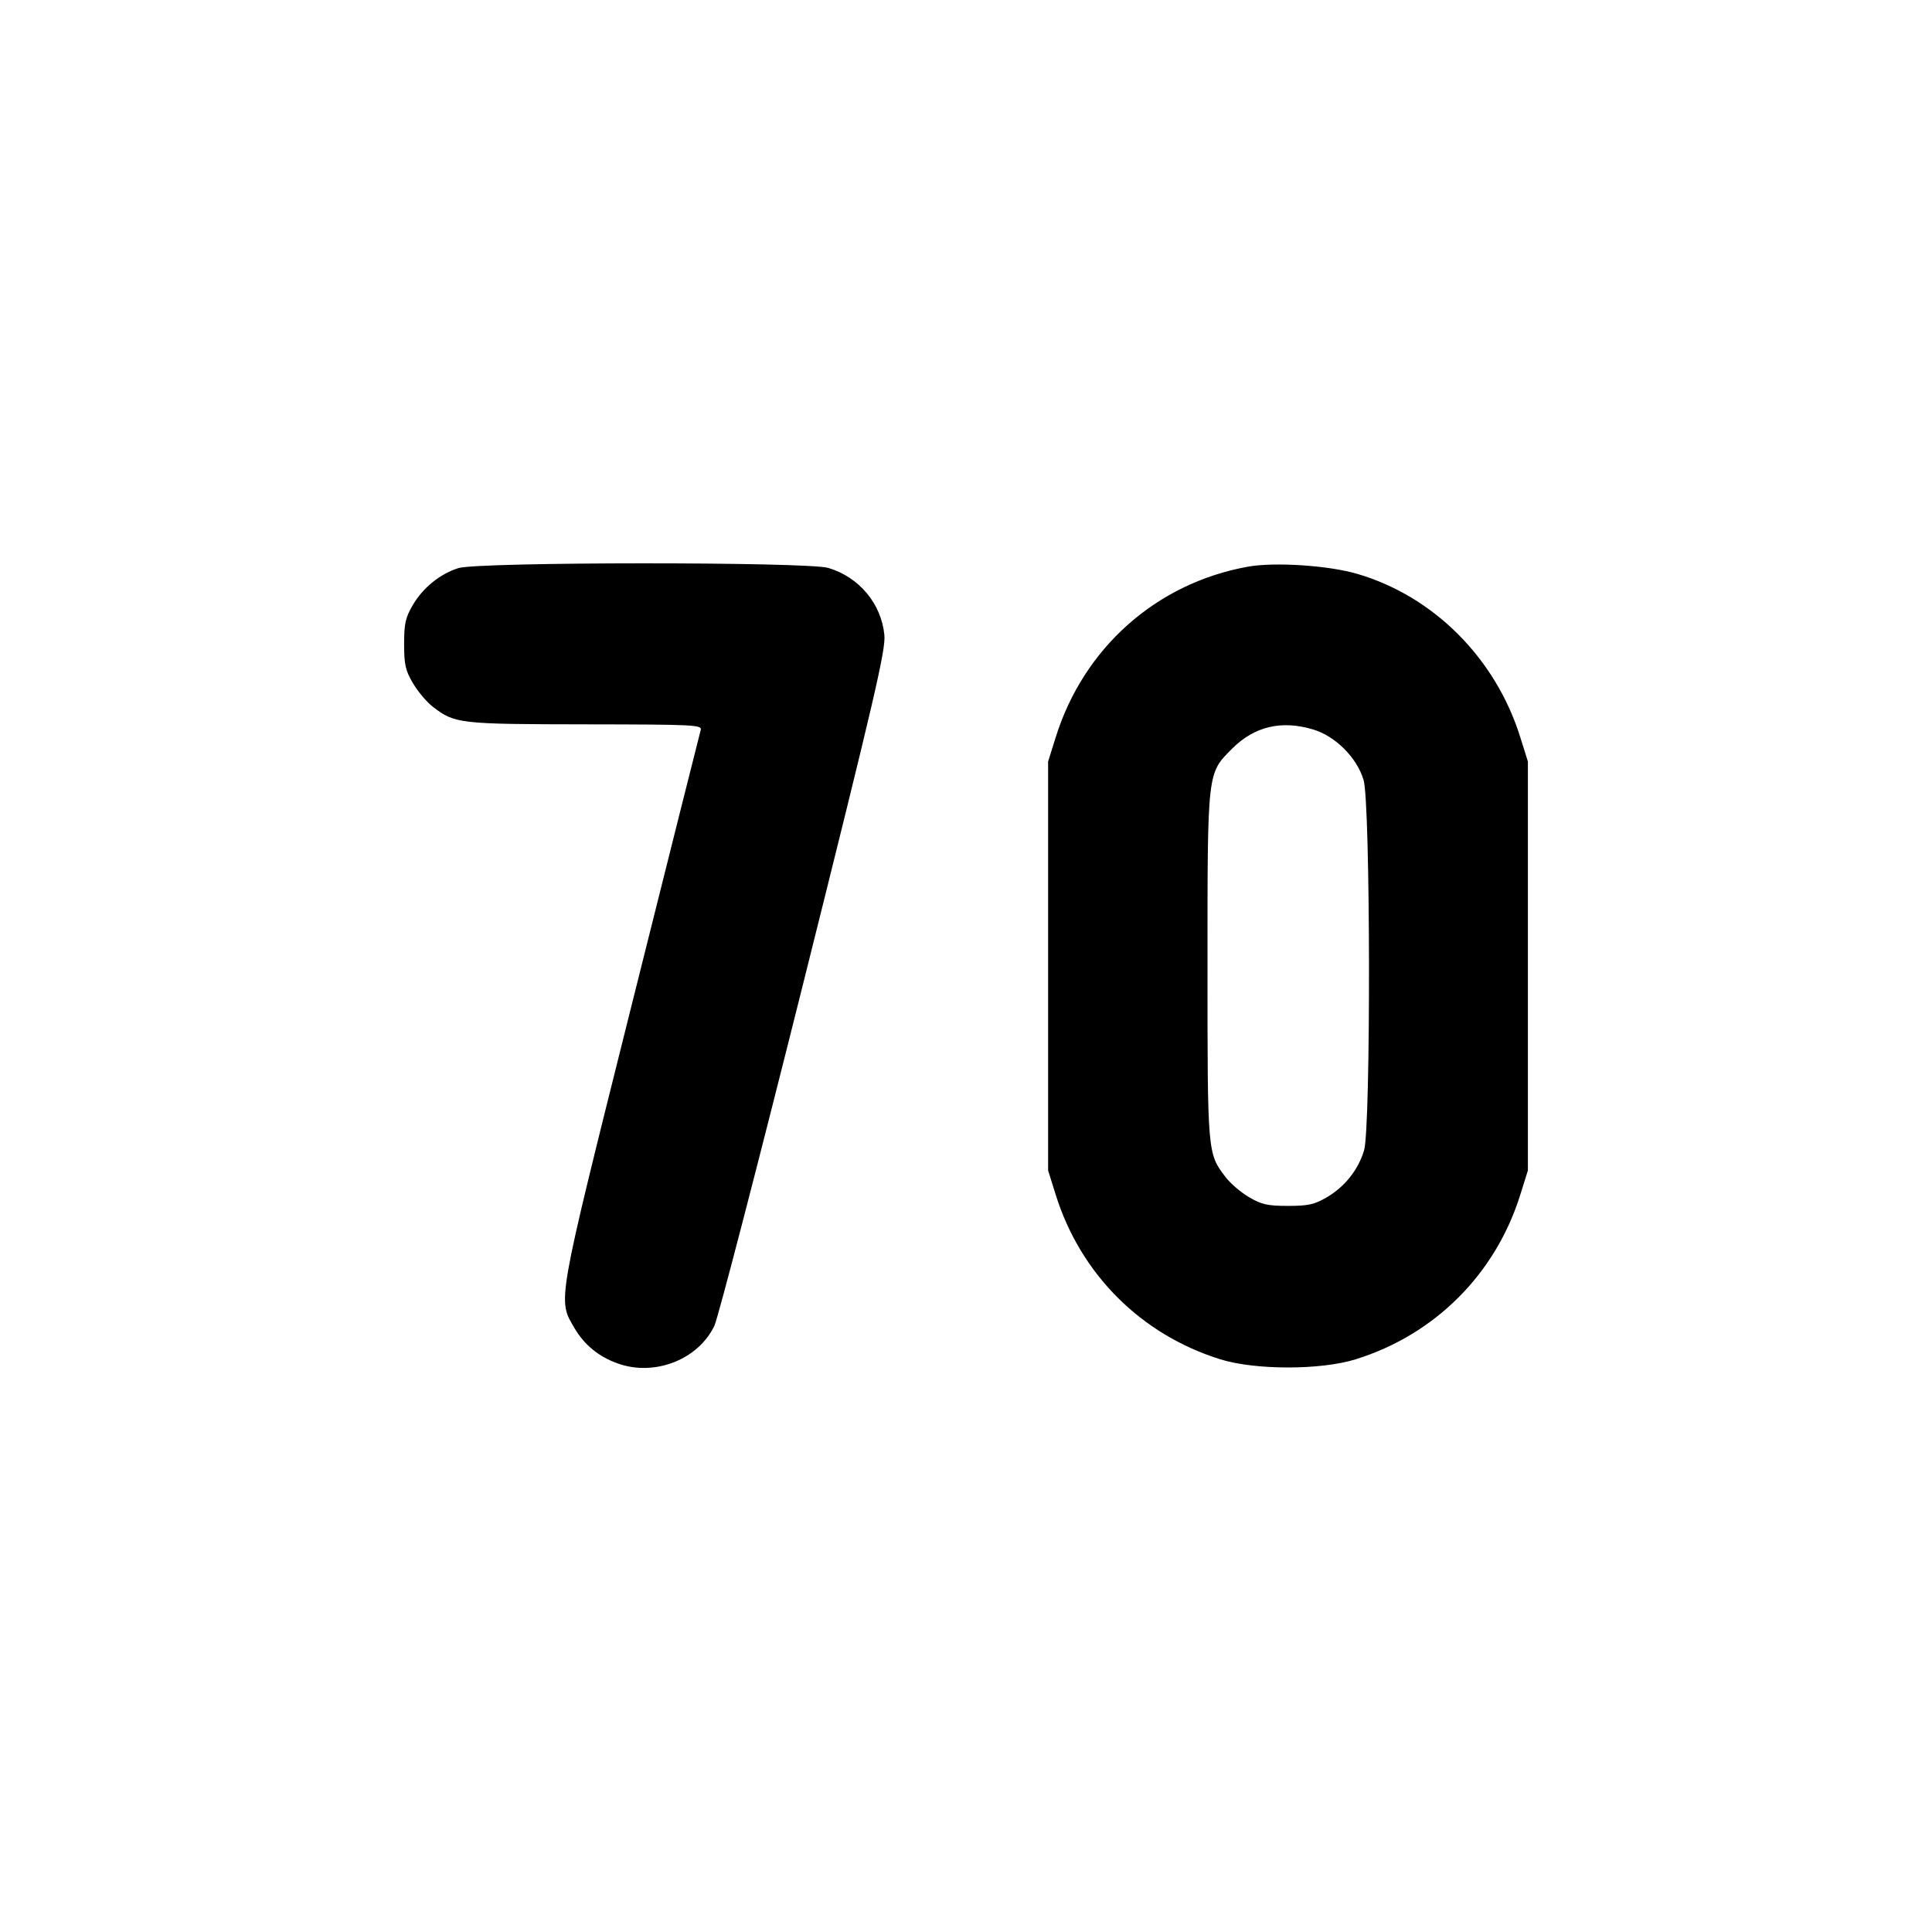 <svg xmlns="http://www.w3.org/2000/svg" width="24" height="24" viewBox="0 0 24 24" fill="none" stroke="currentColor" stroke-width="2" stroke-linecap="round" stroke-linejoin="round"><path d="M5.695 7.057 C 5.466 7.129,5.256 7.299,5.128 7.516 C 5.037 7.672,5.020 7.746,5.020 8.000 C 5.020 8.256,5.036 8.328,5.131 8.489 C 5.192 8.592,5.304 8.725,5.381 8.783 C 5.651 8.990,5.710 8.996,7.273 8.998 C 8.637 9.000,8.724 9.004,8.704 9.070 C 8.693 9.109,8.303 10.661,7.838 12.520 C 6.908 16.240,6.926 16.138,7.138 16.501 C 7.261 16.709,7.440 16.855,7.678 16.939 C 8.135 17.100,8.673 16.889,8.874 16.470 C 8.919 16.377,9.418 14.455,9.982 12.200 C 10.869 8.652,11.004 8.071,10.986 7.888 C 10.948 7.499,10.673 7.170,10.290 7.055 C 10.033 6.978,5.943 6.979,5.695 7.057 M15.499 7.040 C 14.363 7.246,13.461 8.048,13.114 9.160 L 13.020 9.460 13.020 12.000 L 13.020 14.540 13.114 14.840 C 13.422 15.827,14.174 16.579,15.160 16.886 C 15.594 17.021,16.406 17.021,16.840 16.886 C 17.826 16.579,18.578 15.827,18.886 14.840 L 18.980 14.540 18.980 12.000 L 18.980 9.460 18.886 9.160 C 18.580 8.178,17.810 7.407,16.861 7.129 C 16.500 7.023,15.832 6.980,15.499 7.040 M16.310 9.061 C 16.589 9.144,16.856 9.411,16.939 9.690 C 17.025 9.978,17.030 14.007,16.945 14.290 C 16.872 14.533,16.707 14.740,16.484 14.872 C 16.328 14.963,16.254 14.980,16.000 14.980 C 15.746 14.980,15.672 14.963,15.516 14.872 C 15.415 14.813,15.284 14.700,15.225 14.623 C 14.999 14.327,15.000 14.334,15.000 12.002 C 15.000 9.564,14.995 9.612,15.307 9.299 C 15.582 9.024,15.918 8.944,16.310 9.061 " stroke="none" fill-rule="evenodd" fill="black"></path></svg>